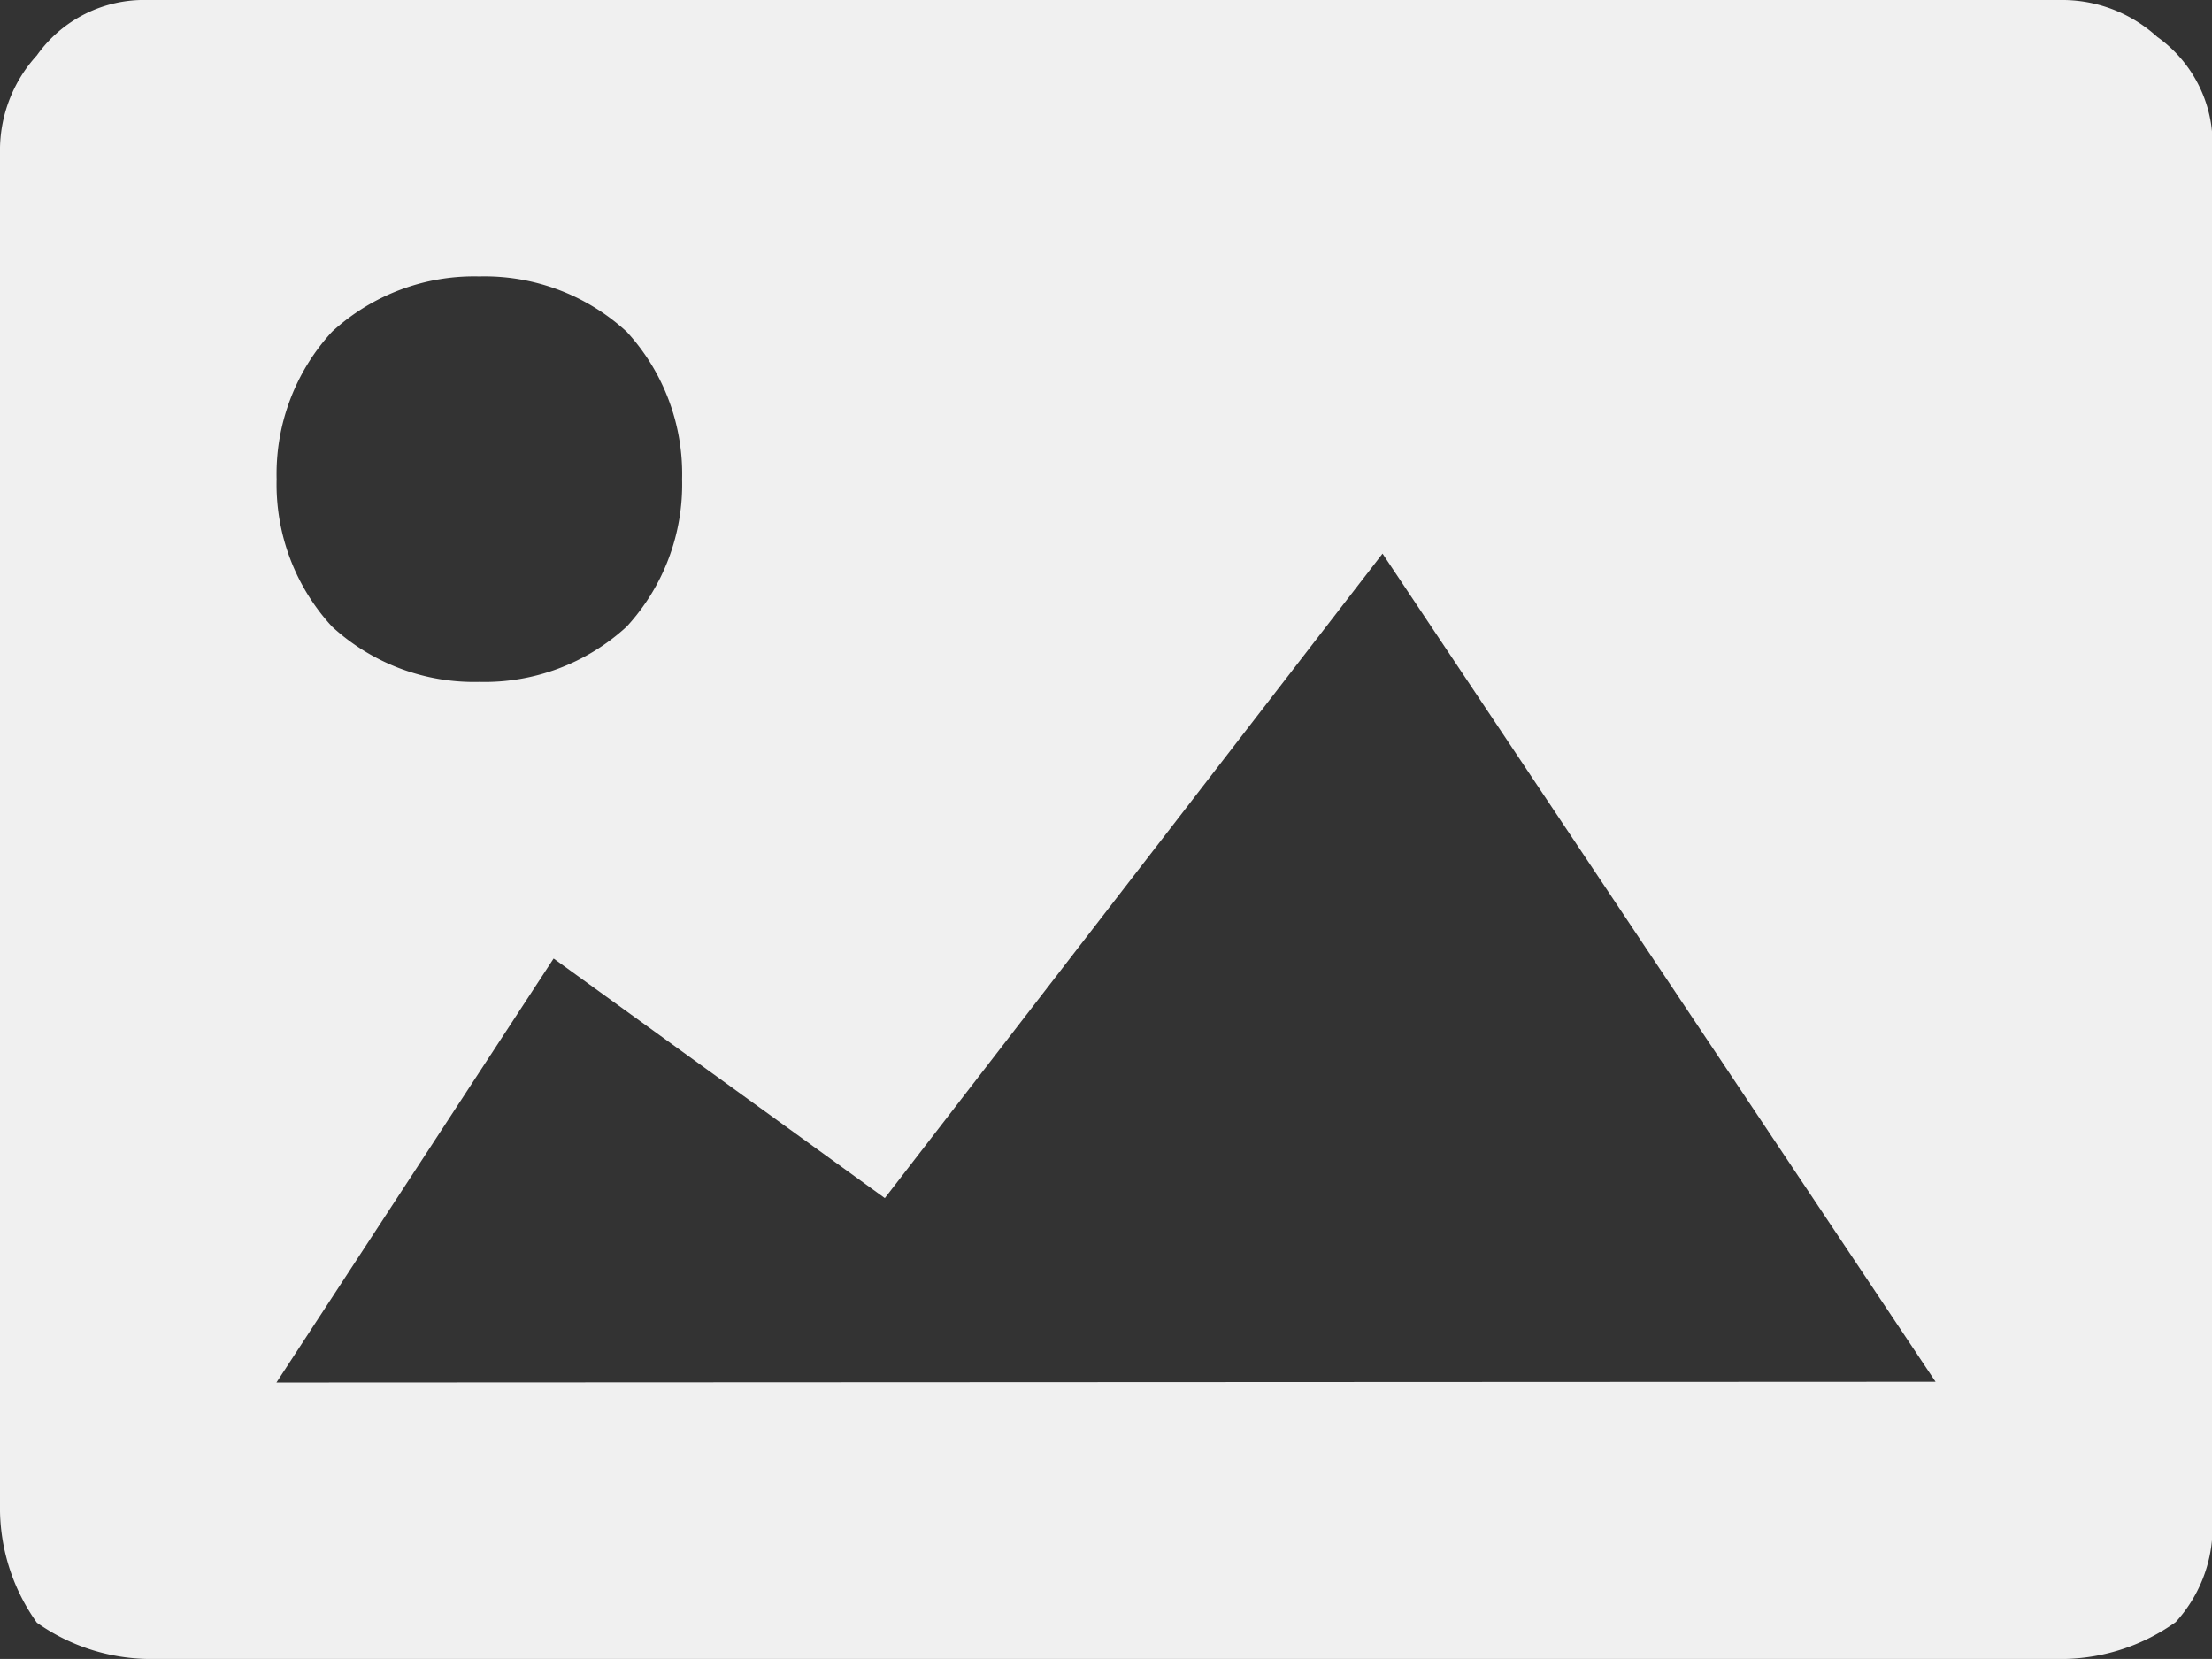 <svg xmlns="http://www.w3.org/2000/svg" width="11.587" height="8.69" viewBox="0 0 11.587 8.69">
  <rect x="0" y="0" width="11.587" height="8.69" fill="#333333" stroke="none"/>
  <path id="imgpath" d="M10.814,0A.738.738,0,0,1,11.3.193a.688.688,0,0,1,.29.579V8.014a.738.738,0,0,1-.193.483,1.035,1.035,0,0,1-.579.193H.772A1.035,1.035,0,0,1,.193,8.5,1.035,1.035,0,0,1,0,7.918V.772A.738.738,0,0,1,.193.29.688.688,0,0,1,.772,0ZM3.283,1.738a1.1,1.1,0,0,0-.772-.29,1.1,1.1,0,0,0-.772.29,1.1,1.1,0,0,0-.29.772,1.1,1.1,0,0,0,.29.772,1.1,1.1,0,0,0,.772.29,1.1,1.1,0,0,0,.772-.29,1.1,1.1,0,0,0,.29-.772A1.1,1.1,0,0,0,3.283,1.738Zm6.856,5.5L7.242,2.9,4.635,6.276,2.9,5.021,1.448,7.242Z" fill="#f0f0f0"/>
</svg>
